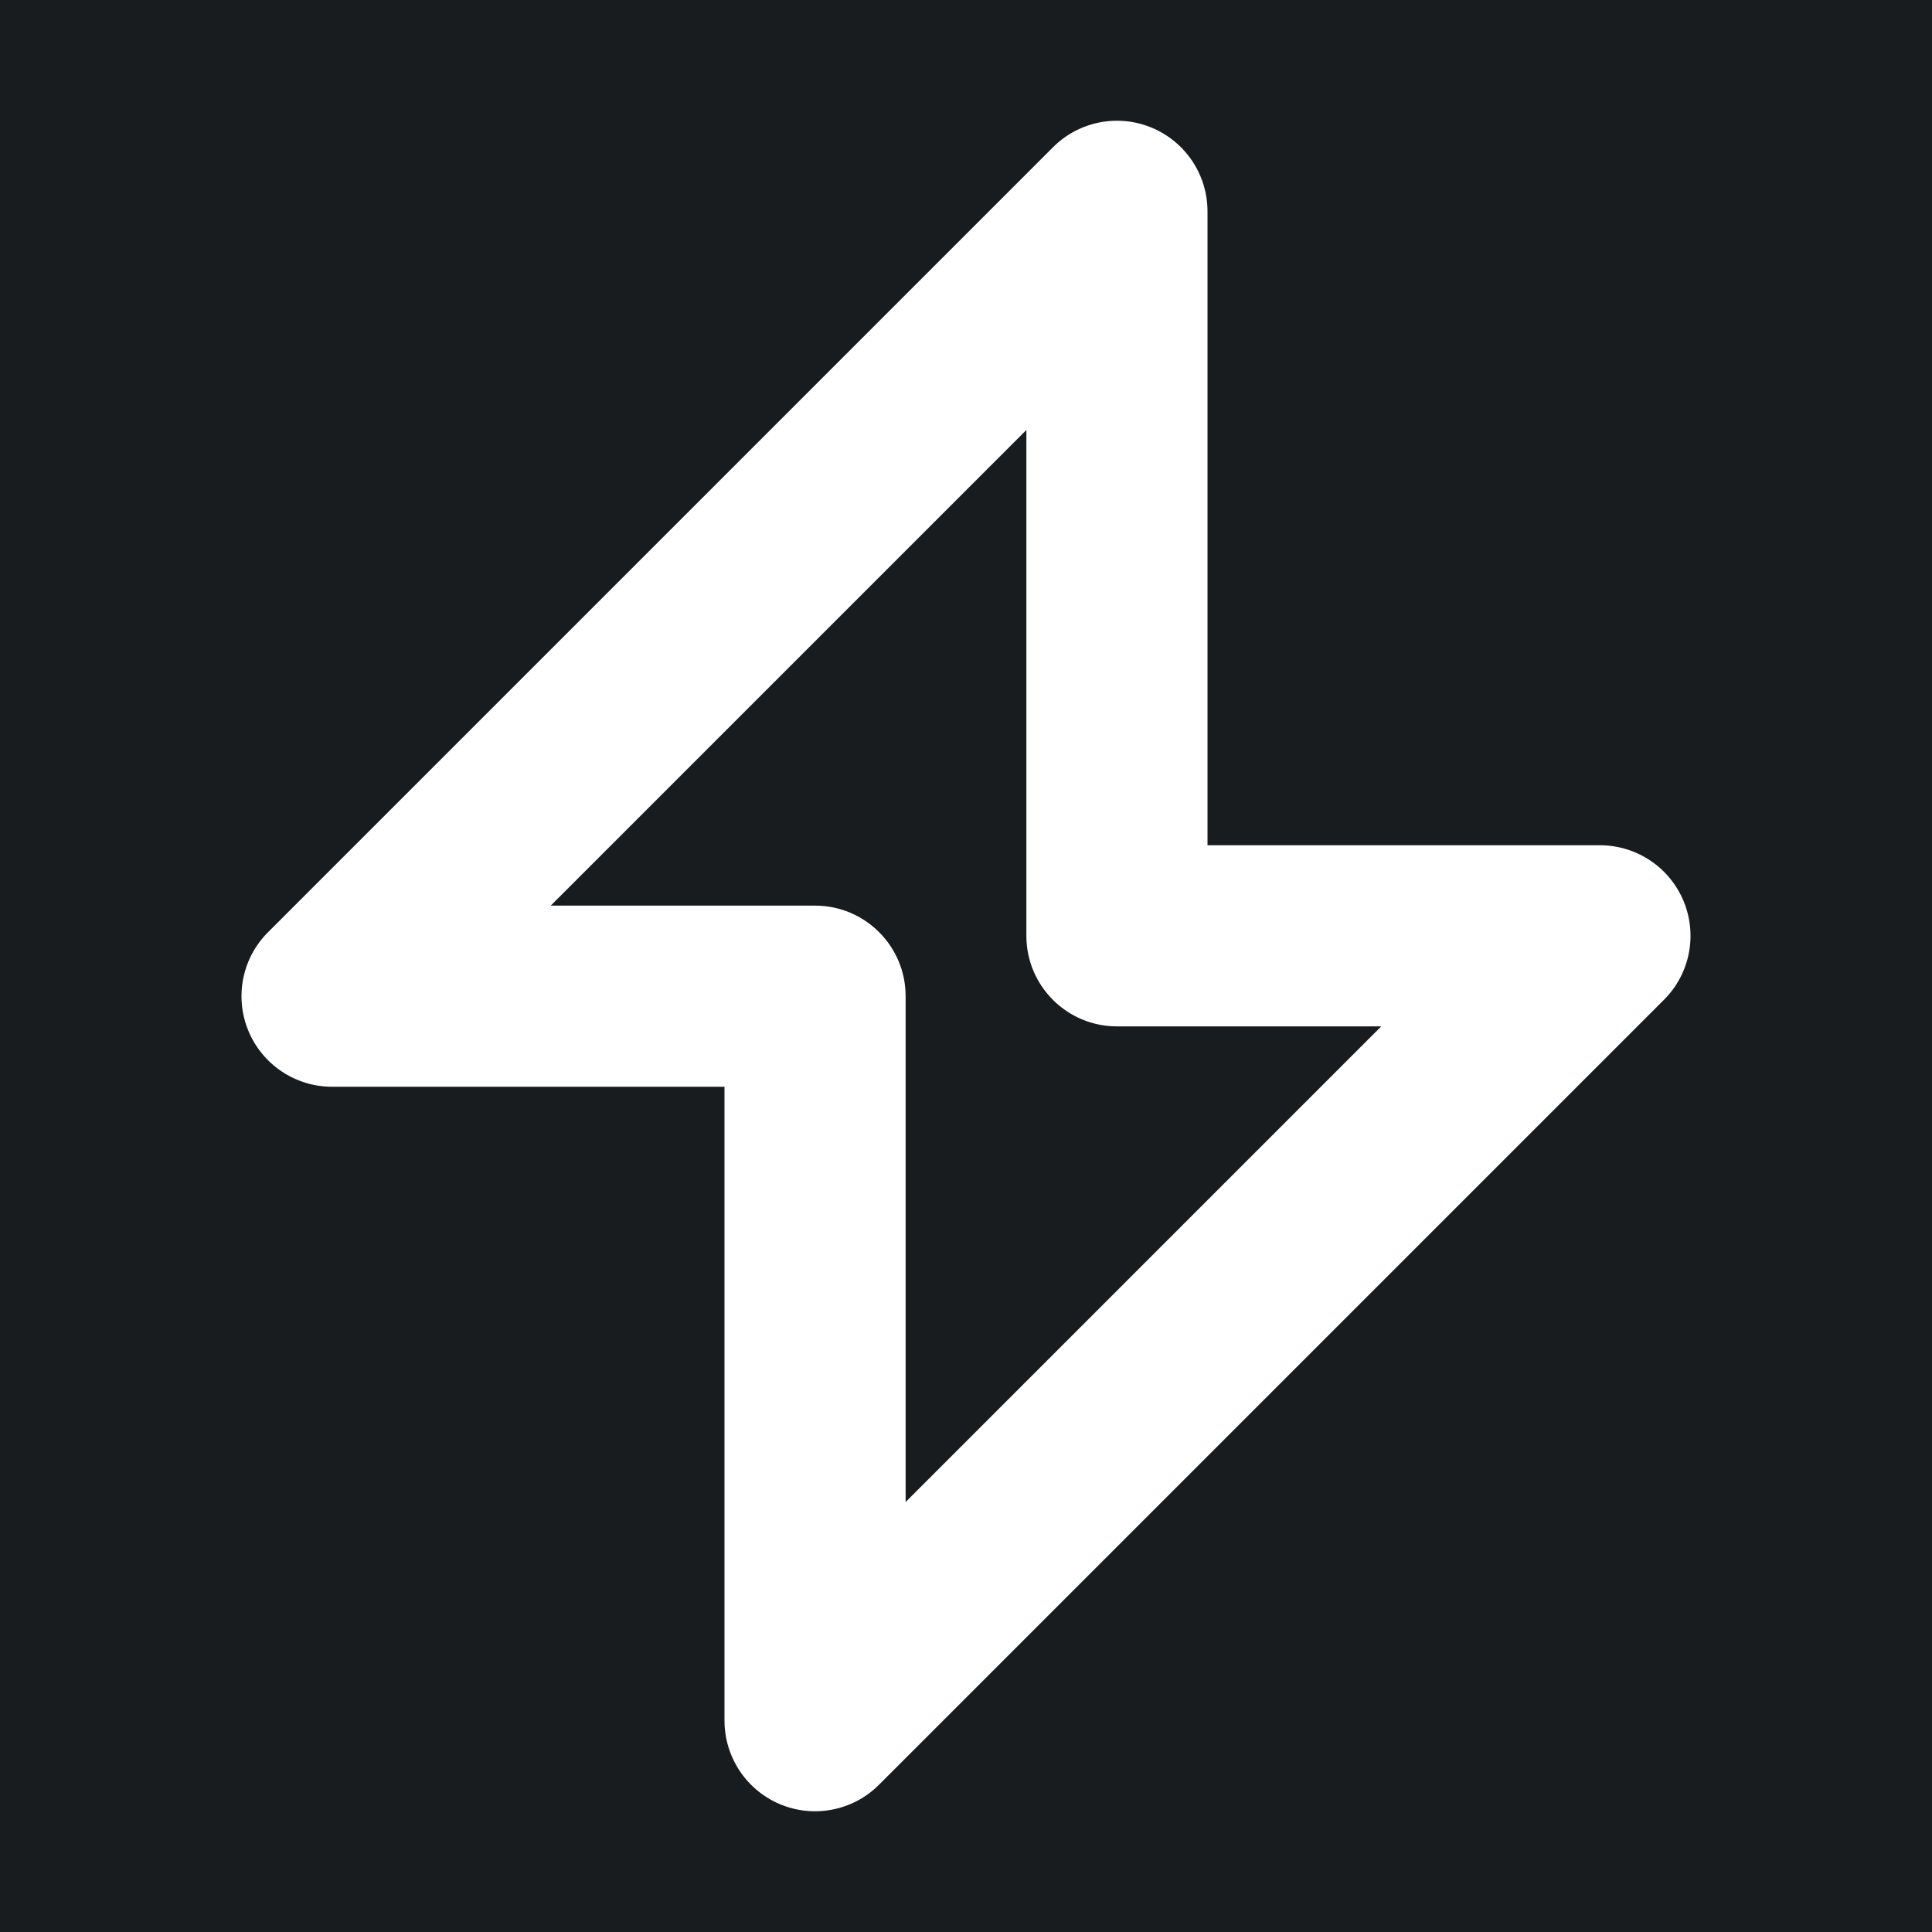 <svg width="32" height="32" viewBox="0 0 16 16" fill="none" xmlns="http://www.w3.org/2000/svg">
<rect x="0" y="0" width="16" height="16" fill="#181c1f"/>
<path fill-rule="evenodd" clip-rule="evenodd" d="M9.537 1.057C9.817 1.173 10 1.447 10 1.75V7H13.25C13.553 7 13.827 7.183 13.943 7.463C14.059 7.743 13.995 8.066 13.78 8.28L7.28 14.78C7.066 14.995 6.743 15.059 6.463 14.943C6.183 14.827 6 14.553 6 14.25V9H2.75C2.447 9 2.173 8.817 2.057 8.537C1.941 8.257 2.005 7.934 2.22 7.72L8.72 1.22C8.934 1.005 9.257 0.941 9.537 1.057ZM4.561 7.5H6.75C7.164 7.5 7.5 7.836 7.5 8.25V12.439L11.439 8.5H9.25C8.836 8.5 8.5 8.164 8.5 7.75V3.561L4.561 7.5Z" fill="#ffffff"/>
</svg>
